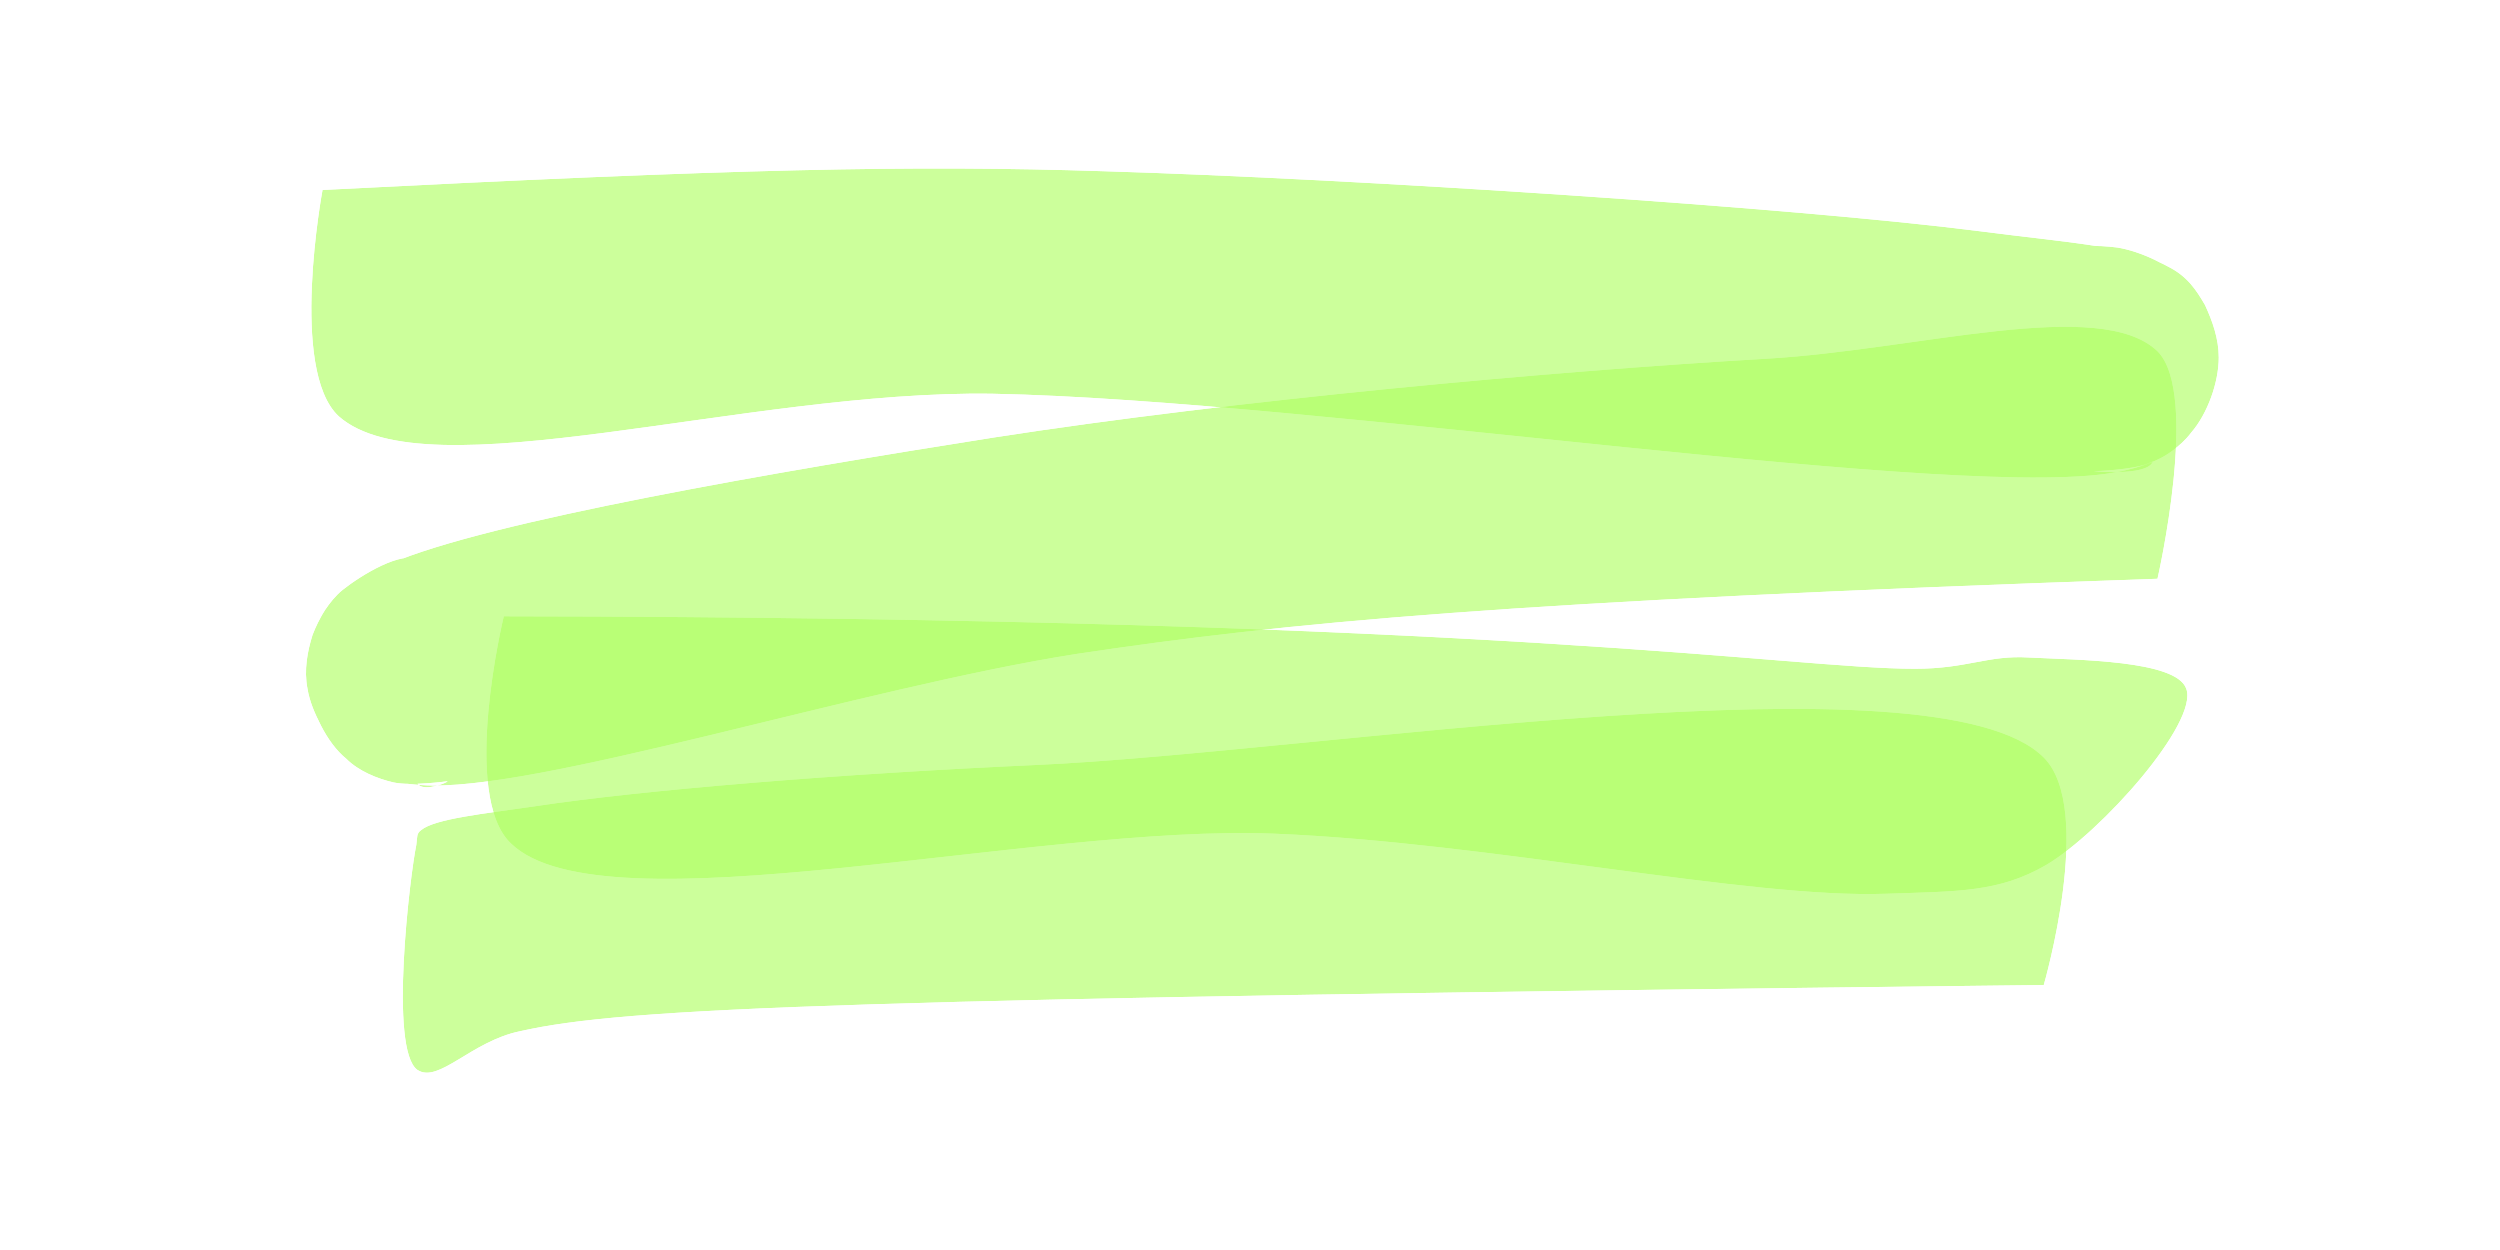 <svg xmlns="http://www.w3.org/2000/svg" xmlns:xlink="http://www.w3.org/1999/xlink" width="200" zoomAndPan="magnify" viewBox="0 0 150 75" height="100" preserveAspectRatio="xMidYMid meet" version="1.0"><defs><filter x="0%" y="0%" width="100%" height="100%" id="30e9b0489d"><feColorMatrix values="0 0 0 0 1 0 0 0 0 1 0 0 0 0 1 0 0 0 1 0" color-interpolation-filters="sRGB"/></filter><clipPath id="ca420d2ad6"><path d="M 18.605 10.098 L 133.152 10.098 L 133.152 28.715 L 18.605 28.715 Z M 18.605 10.098 " clip-rule="nonzero"/></clipPath><clipPath id="5568570eaf"><path d="M 19.352 11.398 C 44.176 10.125 54.676 9.898 66.227 10.273 C 81.449 10.727 107.699 12.449 118.801 13.875 C 123.977 14.551 127.875 14.773 130.051 15.977 C 131.25 16.574 131.773 17.398 132.301 18.301 C 132.75 19.273 133.125 20.324 133.125 21.449 C 133.051 22.801 132.301 24.898 131.477 25.949 C 130.801 26.852 129.824 27.449 128.852 27.824 C 127.875 28.199 125.699 28.273 125.625 28.273 C 125.625 28.273 128.699 28.574 129.148 27.75 C 129.977 26.102 122.699 17.023 123.602 15.449 C 124.051 14.625 125.852 14.699 127.051 14.852 C 128.398 15.074 130.273 15.898 131.324 17.023 C 132.301 18.074 133.051 19.949 133.125 21.449 C 133.125 22.949 132.449 24.824 131.477 25.949 C 130.5 27.074 129.676 27.75 127.273 28.273 C 118.352 30.227 79.051 24 59.551 23.625 C 44.699 23.398 25.574 29.625 20.324 24.977 C 17.324 22.199 19.352 11.398 19.352 11.398 " clip-rule="nonzero"/></clipPath><mask id="ff8f3cc4f7"><g filter="url(#30e9b0489d)"><rect x="-15" width="180" fill="#000000" y="-7.5" height="90" fill-opacity="0.63"/></g></mask><clipPath id="2026d13434"><path d="M 0.605 0.098 L 115.152 0.098 L 115.152 18.715 L 0.605 18.715 Z M 0.605 0.098 " clip-rule="nonzero"/></clipPath><clipPath id="05b6bee9df"><path d="M 1.352 1.398 C 26.176 0.125 36.676 -0.102 48.227 0.273 C 63.449 0.727 89.699 2.449 100.801 3.875 C 105.977 4.551 109.875 4.773 112.051 5.977 C 113.25 6.574 113.773 7.398 114.301 8.301 C 114.75 9.273 115.125 10.324 115.125 11.449 C 115.051 12.801 114.301 14.898 113.477 15.949 C 112.801 16.852 111.824 17.449 110.852 17.824 C 109.875 18.199 107.699 18.273 107.625 18.273 C 107.625 18.273 110.699 18.574 111.148 17.75 C 111.977 16.102 104.699 7.023 105.602 5.449 C 106.051 4.625 107.852 4.699 109.051 4.852 C 110.398 5.074 112.273 5.898 113.324 7.023 C 114.301 8.074 115.051 9.949 115.125 11.449 C 115.125 12.949 114.449 14.824 113.477 15.949 C 112.5 17.074 111.676 17.75 109.273 18.273 C 100.352 20.227 61.051 14 41.551 13.625 C 26.699 13.398 7.574 19.625 2.324 14.977 C -0.676 12.199 1.352 1.398 1.352 1.398 " clip-rule="nonzero"/></clipPath><clipPath id="9bd6fdd4da"><rect x="0" width="116" y="0" height="19"/></clipPath><clipPath id="6c2bc8db1d"><path d="M 18.336 19.578 L 130.684 19.578 L 130.684 47.289 L 18.336 47.289 Z M 18.336 19.578 " clip-rule="nonzero"/></clipPath><clipPath id="8bc8573085"><path d="M 129.449 34.727 C 90.301 36.074 77.176 37.352 64.648 39.227 C 51.676 41.25 31.875 47.625 25.273 47.102 C 22.949 46.949 21.898 46.5 20.773 45.523 C 19.574 44.551 18.75 42.676 18.449 41.324 C 18.227 40.199 18.449 39.074 18.75 38.102 C 19.125 37.125 19.727 36.074 20.551 35.398 C 21.676 34.5 24.148 33 25.125 33.602 C 26.699 34.727 23.926 46.051 25.125 47.102 C 25.574 47.477 26.852 46.949 26.852 46.875 C 26.852 46.875 24.676 47.176 23.625 46.949 C 22.648 46.727 21.523 46.273 20.773 45.523 C 19.727 44.551 18.676 42.75 18.449 41.324 C 18.227 39.824 18.676 37.875 19.5 36.602 C 20.324 35.398 21.301 34.801 23.398 33.824 C 29.25 31.273 46.801 28.273 59.625 26.25 C 74.102 24 93.074 22.273 105.977 21.523 C 115.051 21 126 17.773 129.449 21.074 C 132 23.625 129.449 34.727 129.449 34.727 " clip-rule="nonzero"/></clipPath><mask id="84b3e50590"><g filter="url(#30e9b0489d)"><rect x="-15" width="180" fill="#000000" y="-7.5" height="90" fill-opacity="0.63"/></g></mask><clipPath id="fff30a269e"><path d="M 0.336 0.578 L 112.684 0.578 L 112.684 28.289 L 0.336 28.289 Z M 0.336 0.578 " clip-rule="nonzero"/></clipPath><clipPath id="2eac459420"><path d="M 111.449 15.727 C 72.301 17.074 59.176 18.352 46.648 20.227 C 33.676 22.25 13.875 28.625 7.273 28.102 C 4.949 27.949 3.898 27.5 2.773 26.523 C 1.574 25.551 0.75 23.676 0.449 22.324 C 0.227 21.199 0.449 20.074 0.75 19.102 C 1.125 18.125 1.727 17.074 2.551 16.398 C 3.676 15.5 6.148 14 7.125 14.602 C 8.699 15.727 5.926 27.051 7.125 28.102 C 7.574 28.477 8.852 27.949 8.852 27.875 C 8.852 27.875 6.676 28.176 5.625 27.949 C 4.648 27.727 3.523 27.273 2.773 26.523 C 1.727 25.551 0.676 23.75 0.449 22.324 C 0.227 20.824 0.676 18.875 1.5 17.602 C 2.324 16.398 3.301 15.801 5.398 14.824 C 11.25 12.273 28.801 9.273 41.625 7.25 C 56.102 5 75.074 3.273 87.977 2.523 C 97.051 2 108 -1.227 111.449 2.074 C 114 4.625 111.449 15.727 111.449 15.727 " clip-rule="nonzero"/></clipPath><clipPath id="92f0ef720e"><rect x="0" width="113" y="0" height="29"/></clipPath><clipPath id="9fae45e92b"><path d="M 29.121 36.953 L 131.266 36.953 L 131.266 53.648 L 29.121 53.648 Z M 29.121 36.953 " clip-rule="nonzero"/></clipPath><clipPath id="7be63e34db"><path d="M 30.227 36.977 C 90.449 37.051 107.324 40.125 114.898 40.125 C 118.051 40.125 119.25 39.301 121.727 39.449 C 124.648 39.602 130.574 39.602 131.176 41.324 C 131.926 43.352 126.074 49.949 122.773 51.898 C 119.926 53.551 117.449 53.477 113.176 53.625 C 104.926 53.926 89.398 50.551 76.5 50.023 C 62.102 49.426 36.227 55.949 30.676 50.625 C 27.602 47.773 30.227 36.977 30.227 36.977 " clip-rule="nonzero"/></clipPath><mask id="f40fab6898"><g filter="url(#30e9b0489d)"><rect x="-15" width="180" fill="#000000" y="-7.5" height="90" fill-opacity="0.63"/></g></mask><clipPath id="692ce2ca23"><path d="M 0.121 0.961 L 102.266 0.961 L 102.266 17.648 L 0.121 17.648 Z M 0.121 0.961 " clip-rule="nonzero"/></clipPath><clipPath id="c1c9814a1d"><path d="M 1.227 0.977 C 61.449 1.051 78.324 4.125 85.898 4.125 C 89.051 4.125 90.25 3.301 92.727 3.449 C 95.648 3.602 101.574 3.602 102.176 5.324 C 102.926 7.352 97.074 13.949 93.773 15.898 C 90.926 17.551 88.449 17.477 84.176 17.625 C 75.926 17.926 60.398 14.551 47.5 14.023 C 33.102 13.426 7.227 19.949 1.676 14.625 C -1.398 11.773 1.227 0.977 1.227 0.977 " clip-rule="nonzero"/></clipPath><clipPath id="eef3dc98af"><rect x="0" width="103" y="0" height="18"/></clipPath><clipPath id="825070f6ae"><path d="M 24.102 42.449 L 124 42.449 L 124 64.395 L 24.102 64.395 Z M 24.102 42.449 " clip-rule="nonzero"/></clipPath><clipPath id="b65d687117"><path d="M 122.625 59.102 C 50.477 59.926 37.5 60.449 31.199 61.875 C 28.273 62.477 26.324 65.023 25.051 64.199 C 23.324 63 24.602 52.5 24.977 50.699 C 25.051 50.176 24.977 50.023 25.273 49.801 C 26.102 49.125 29.023 48.824 32.102 48.375 C 38.551 47.398 50.398 46.426 62.176 45.898 C 78.898 45.148 116.176 39 122.625 45.449 C 125.699 48.523 122.625 59.102 122.625 59.102 " clip-rule="nonzero"/></clipPath><mask id="412baee17b"><g filter="url(#30e9b0489d)"><rect x="-15" width="180" fill="#000000" y="-7.5" height="90" fill-opacity="0.63"/></g></mask><clipPath id="67c1aec212"><path d="M 0.102 0.449 L 100 0.449 L 100 22.395 L 0.102 22.395 Z M 0.102 0.449 " clip-rule="nonzero"/></clipPath><clipPath id="05ff8a822c"><path d="M 98.625 17.102 C 26.477 17.926 13.5 18.449 7.199 19.875 C 4.273 20.477 2.324 23.023 1.051 22.199 C -0.676 21 0.602 10.5 0.977 8.699 C 1.051 8.176 0.977 8.023 1.273 7.801 C 2.102 7.125 5.023 6.824 8.102 6.375 C 14.551 5.398 26.398 4.426 38.176 3.898 C 54.898 3.148 92.176 -3 98.625 3.449 C 101.699 6.523 98.625 17.102 98.625 17.102 " clip-rule="nonzero"/></clipPath><clipPath id="90f5250834"><rect x="0" width="100" y="0" height="23"/></clipPath></defs><g clip-path="url(#ca420d2ad6)"><g clip-path="url(#5568570eaf)"><g mask="url(#ff8f3cc4f7)"><g transform="matrix(1, 0, 0, 1, 18, 10)"><g clip-path="url(#9bd6fdd4da)"><g clip-path="url(#2026d13434)"><g clip-path="url(#05b6bee9df)"><rect x="-51" width="216" fill="#aeff61" height="108" y="-26.5" fill-opacity="1"/></g></g></g></g></g></g></g><g clip-path="url(#6c2bc8db1d)"><g clip-path="url(#8bc8573085)"><g mask="url(#84b3e50590)"><g transform="matrix(1, 0, 0, 1, 18, 19)"><g clip-path="url(#92f0ef720e)"><g clip-path="url(#fff30a269e)"><g clip-path="url(#2eac459420)"><rect x="-51" width="216" fill="#aeff61" height="108" y="-35.5" fill-opacity="1"/></g></g></g></g></g></g></g><g clip-path="url(#9fae45e92b)"><g clip-path="url(#7be63e34db)"><g mask="url(#f40fab6898)"><g transform="matrix(1, 0, 0, 1, 29, 36)"><g clip-path="url(#eef3dc98af)"><g clip-path="url(#692ce2ca23)"><g clip-path="url(#c1c9814a1d)"><rect x="-62" width="216" fill="#aeff61" height="108" y="-52.5" fill-opacity="1"/></g></g></g></g></g></g></g><g clip-path="url(#825070f6ae)"><g clip-path="url(#b65d687117)"><g mask="url(#412baee17b)"><g transform="matrix(1, 0, 0, 1, 24, 42)"><g clip-path="url(#90f5250834)"><g clip-path="url(#67c1aec212)"><g clip-path="url(#05ff8a822c)"><path fill="#aeff61" d="M -2.023 0.449 L 101.711 0.449 L 101.711 25.199 L -2.023 25.199 Z M -2.023 0.449 " fill-opacity="1" fill-rule="nonzero"/></g></g></g></g></g></g></g></svg>